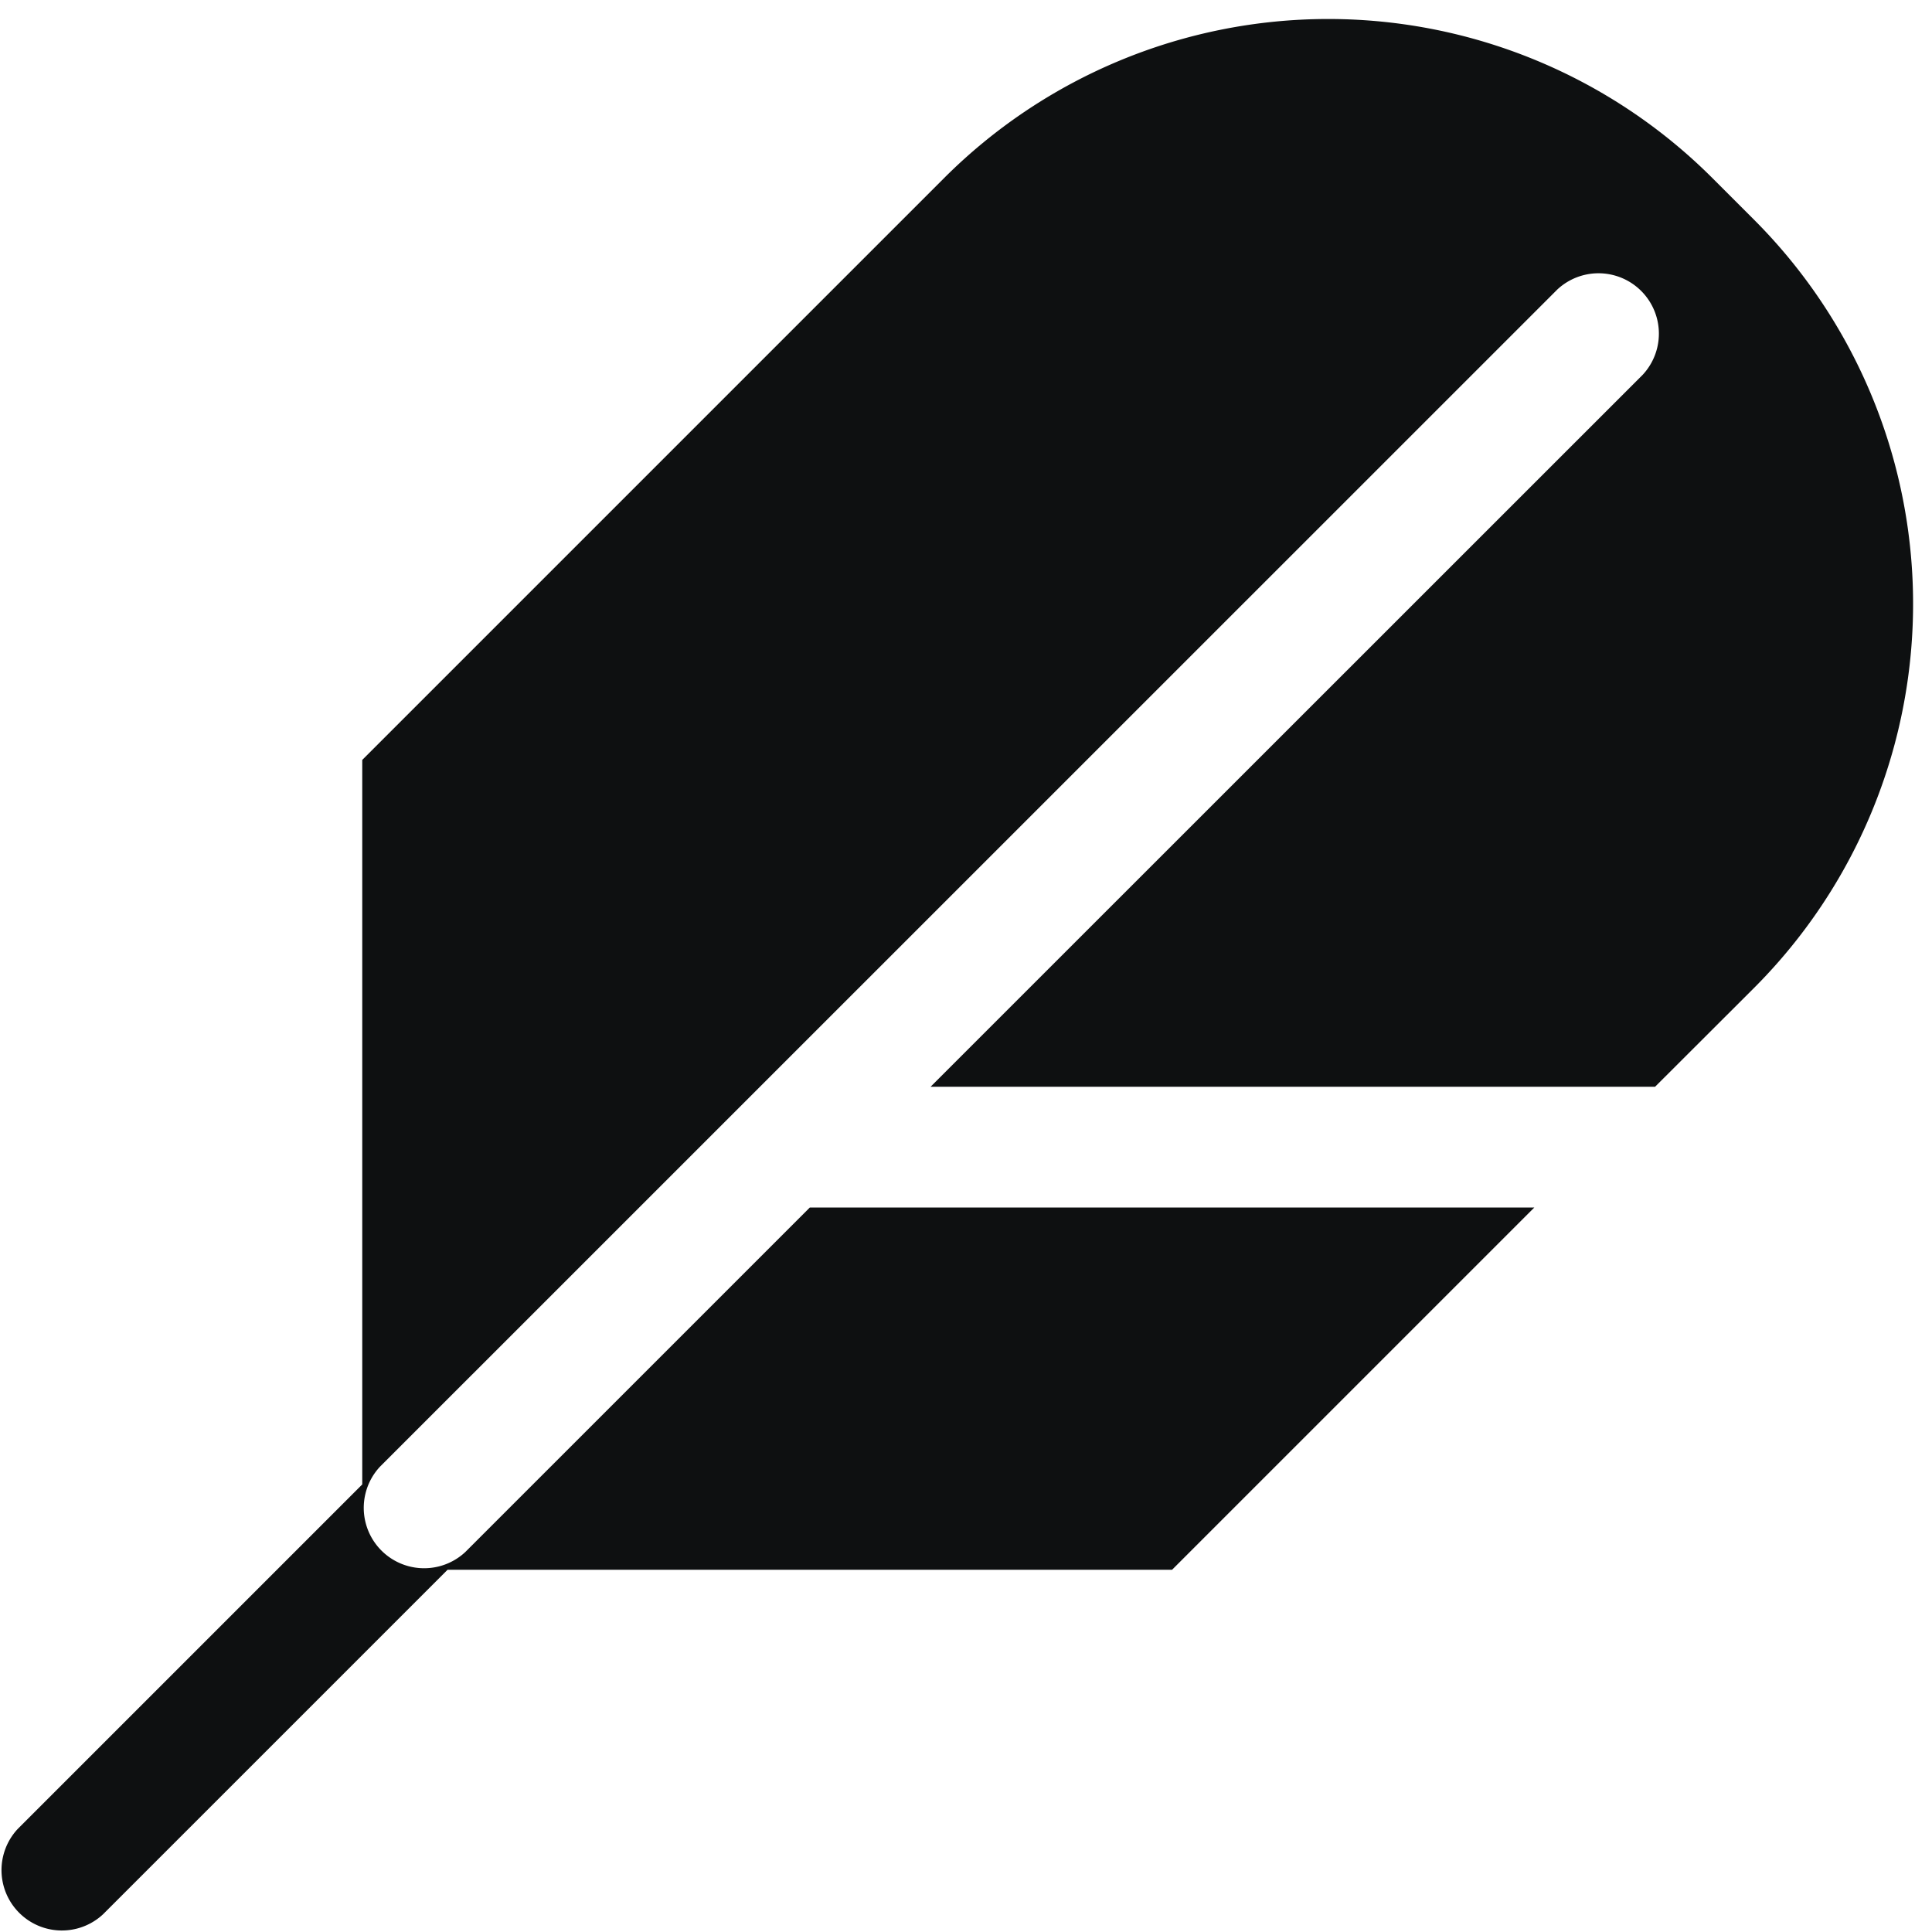 <svg xmlns="http://www.w3.org/2000/svg" fill="none" viewBox="0 0 12 12"><path fill="#0E1011" d="M7.28 9.75h-4.5L.64 11.89a.375.375 0 0 1-.53-.53l2.14-2.14v-4.5l3.614-3.614a3.375 3.375 0 0 1 4.772 0l.258.258a3.375 3.375 0 0 1 0 4.773l-.614.613h-4.5l4.423-4.422a.375.375 0 0 0-.53-.53L2.36 9.11a.375.375 0 0 0 .53.53L5.03 7.5h4.5L7.28 9.75Z"/></svg>